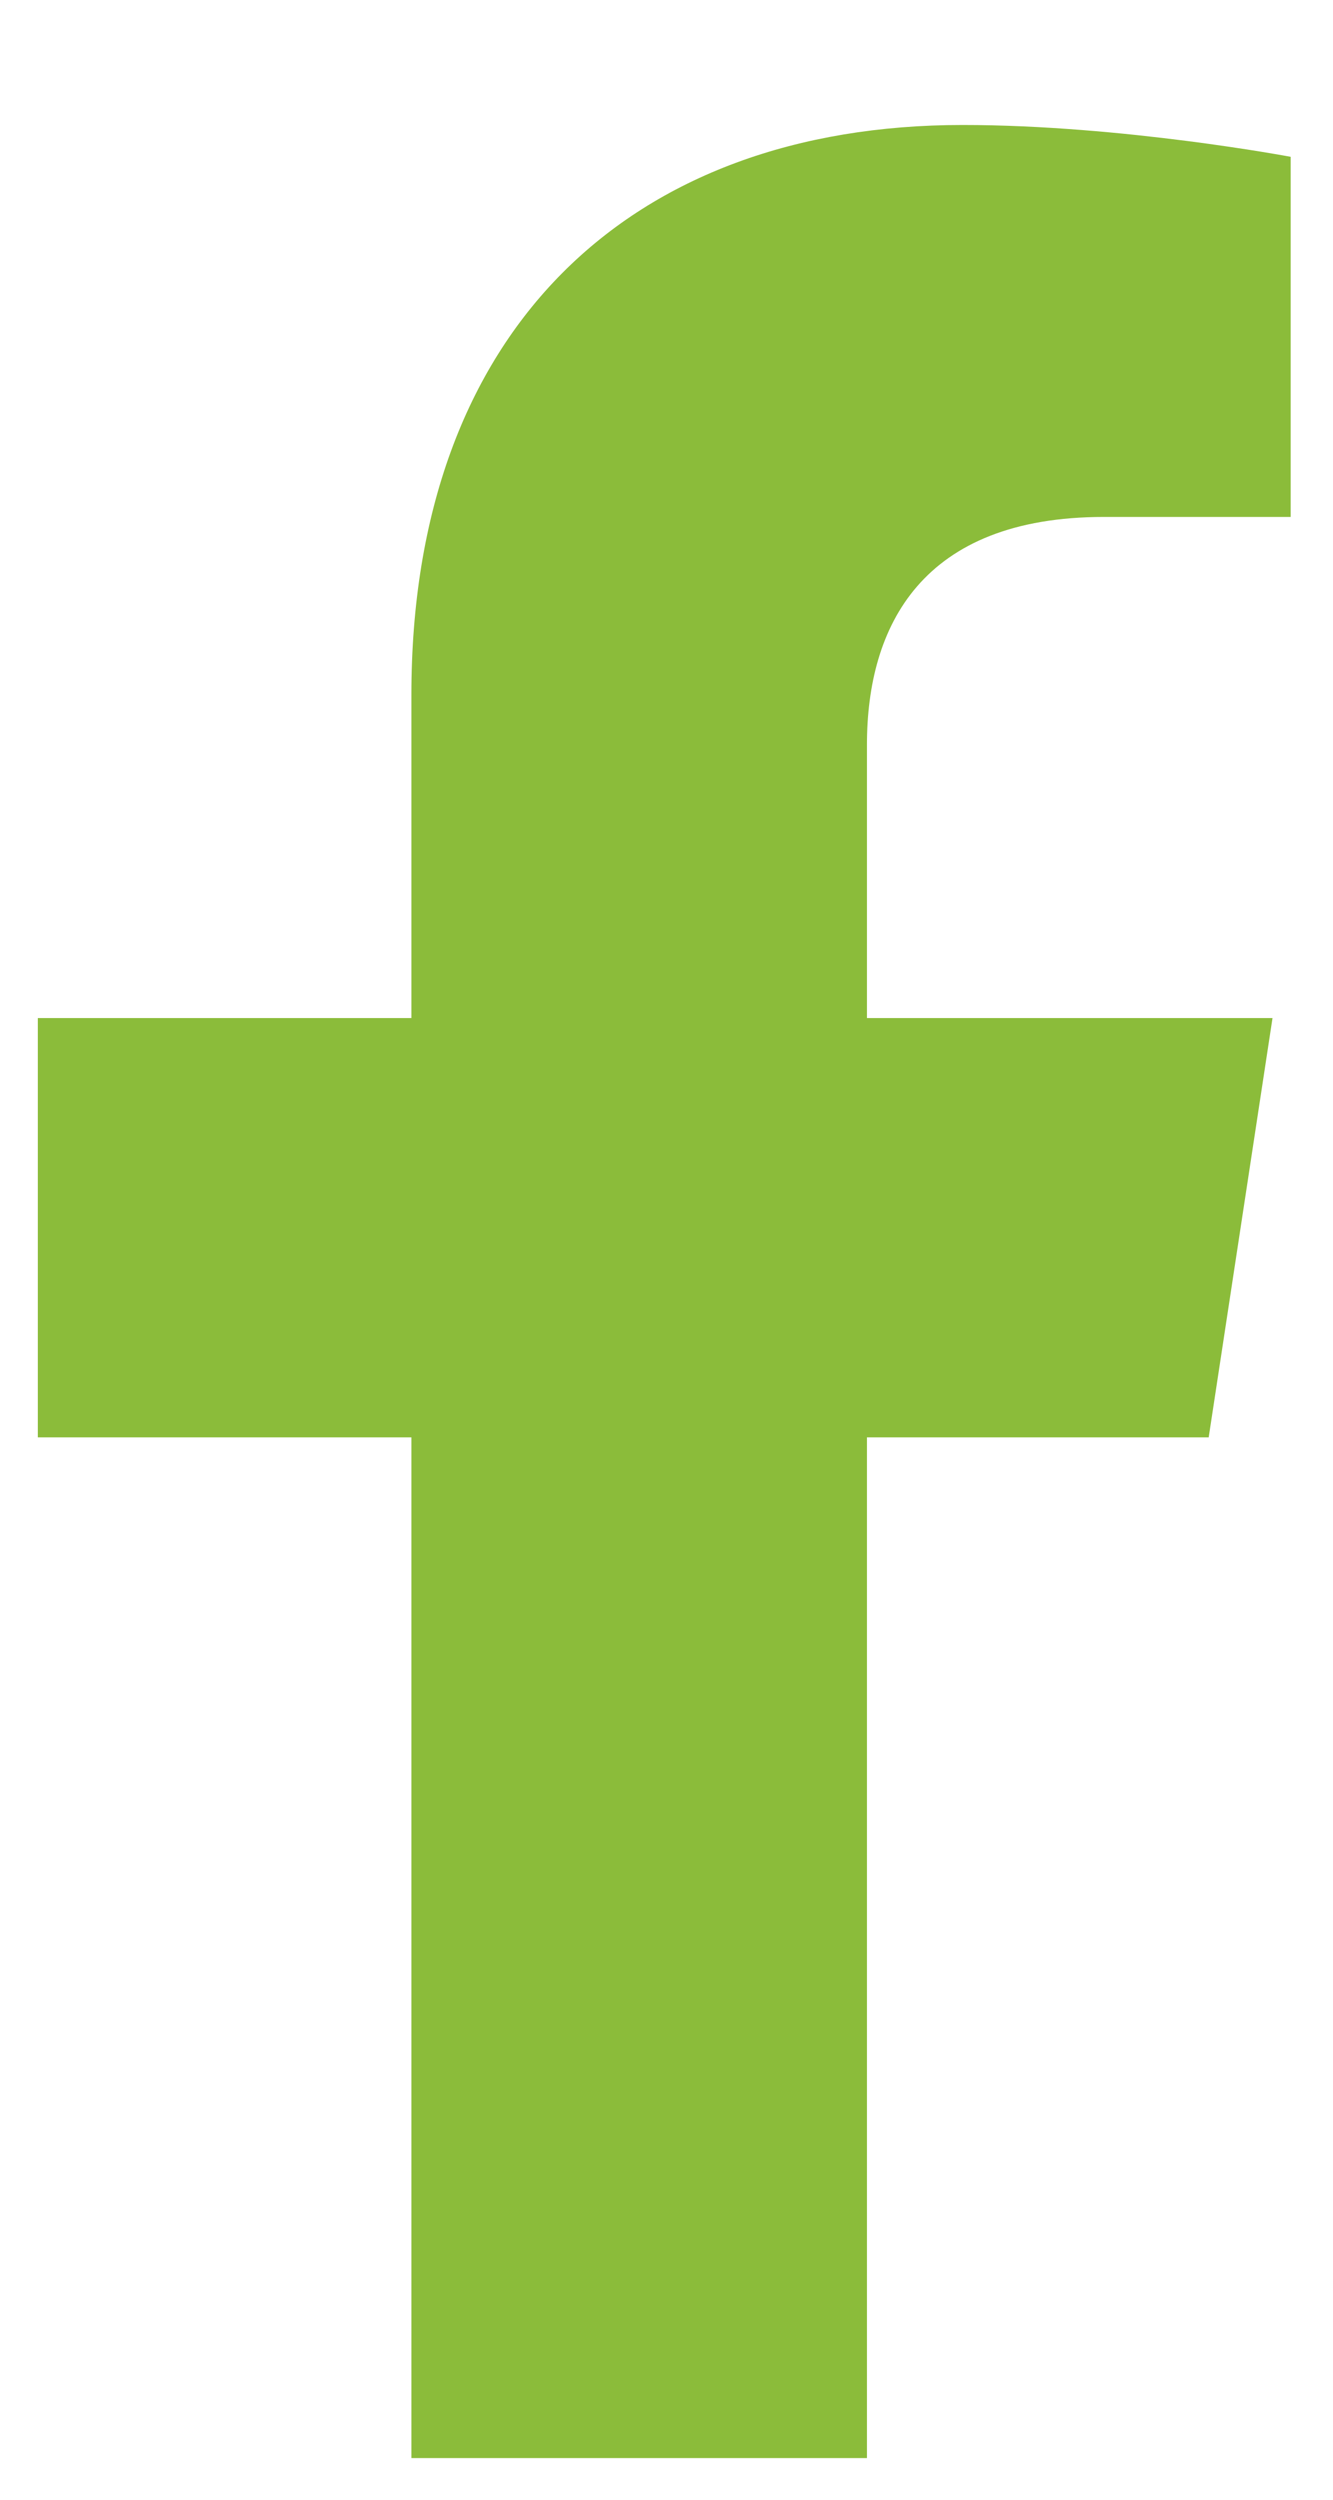 <svg width="8" height="15" viewBox="0 0 8 15" fill="none" xmlns="http://www.w3.org/2000/svg">
<path d="M7.254 8.625H5.203V14.75H2.469V8.625H0.227V6.109H2.469V4.168C2.469 1.98 3.781 0.75 5.777 0.75C6.734 0.75 7.746 0.941 7.746 0.941V3.102H6.625C5.531 3.102 5.203 3.758 5.203 4.469V6.109H7.637L7.254 8.625Z" fill="#8BBC3A"/>
</svg>
